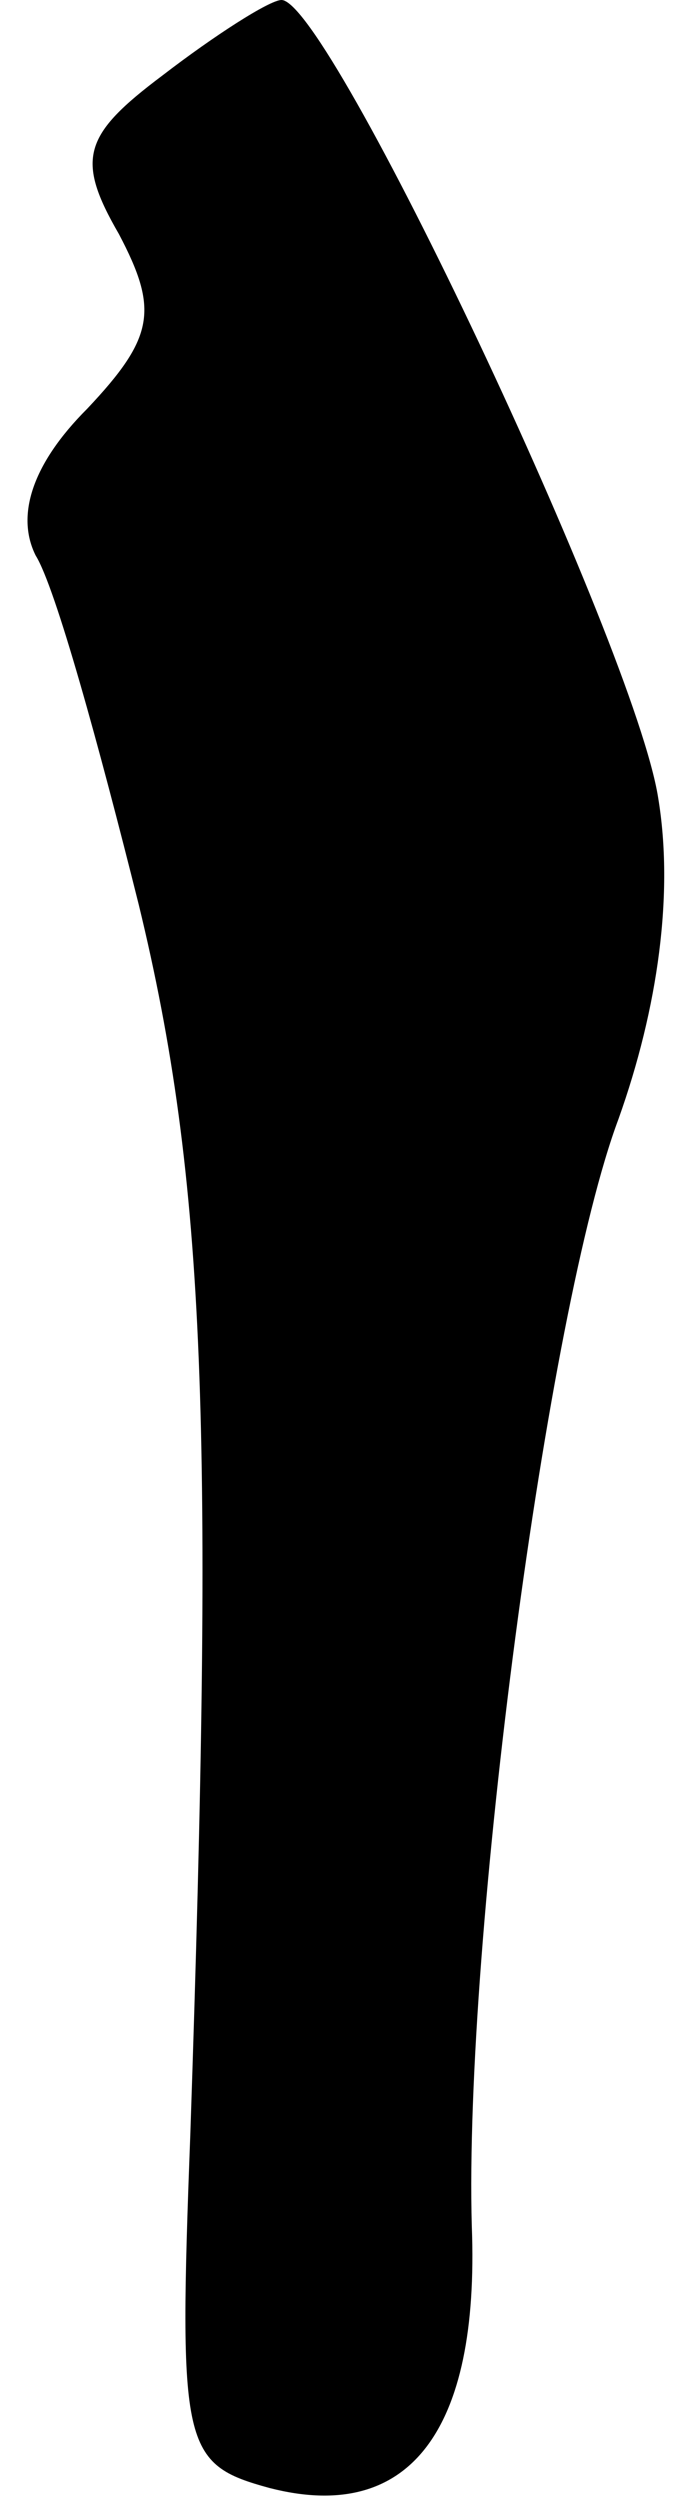 <?xml version="1.0" standalone="no"?>
<!DOCTYPE svg PUBLIC "-//W3C//DTD SVG 20010904//EN"
 "http://www.w3.org/TR/2001/REC-SVG-20010904/DTD/svg10.dtd">
<svg version="1.0" xmlns="http://www.w3.org/2000/svg"
 width="17pt" height="63pt" viewBox="0 0 17 63"
 preserveAspectRatio="xMidYMid meet">
<g transform="translate(0,63) scale(0.1,-0.1)"
fill="#000000" stroke="none">
<path fill="#000000" stroke="none" d="M41 611 c-20 -15 -22 -21 -11 -40 10
-19 9 -26 -8 -44 -14 -14 -18 -27 -13 -37 5 -8 16 -48 26 -88 17 -70 19 -132
13 -310 -3 -79 -2 -83 20 -89 35 -9 53 14 51 66 -2 72 19 231 37 279 10 28 14
57 10 81 -6 38 -83 201 -95 201 -3 0 -17 -9 -30 -19z"/>
</g>
</svg>
